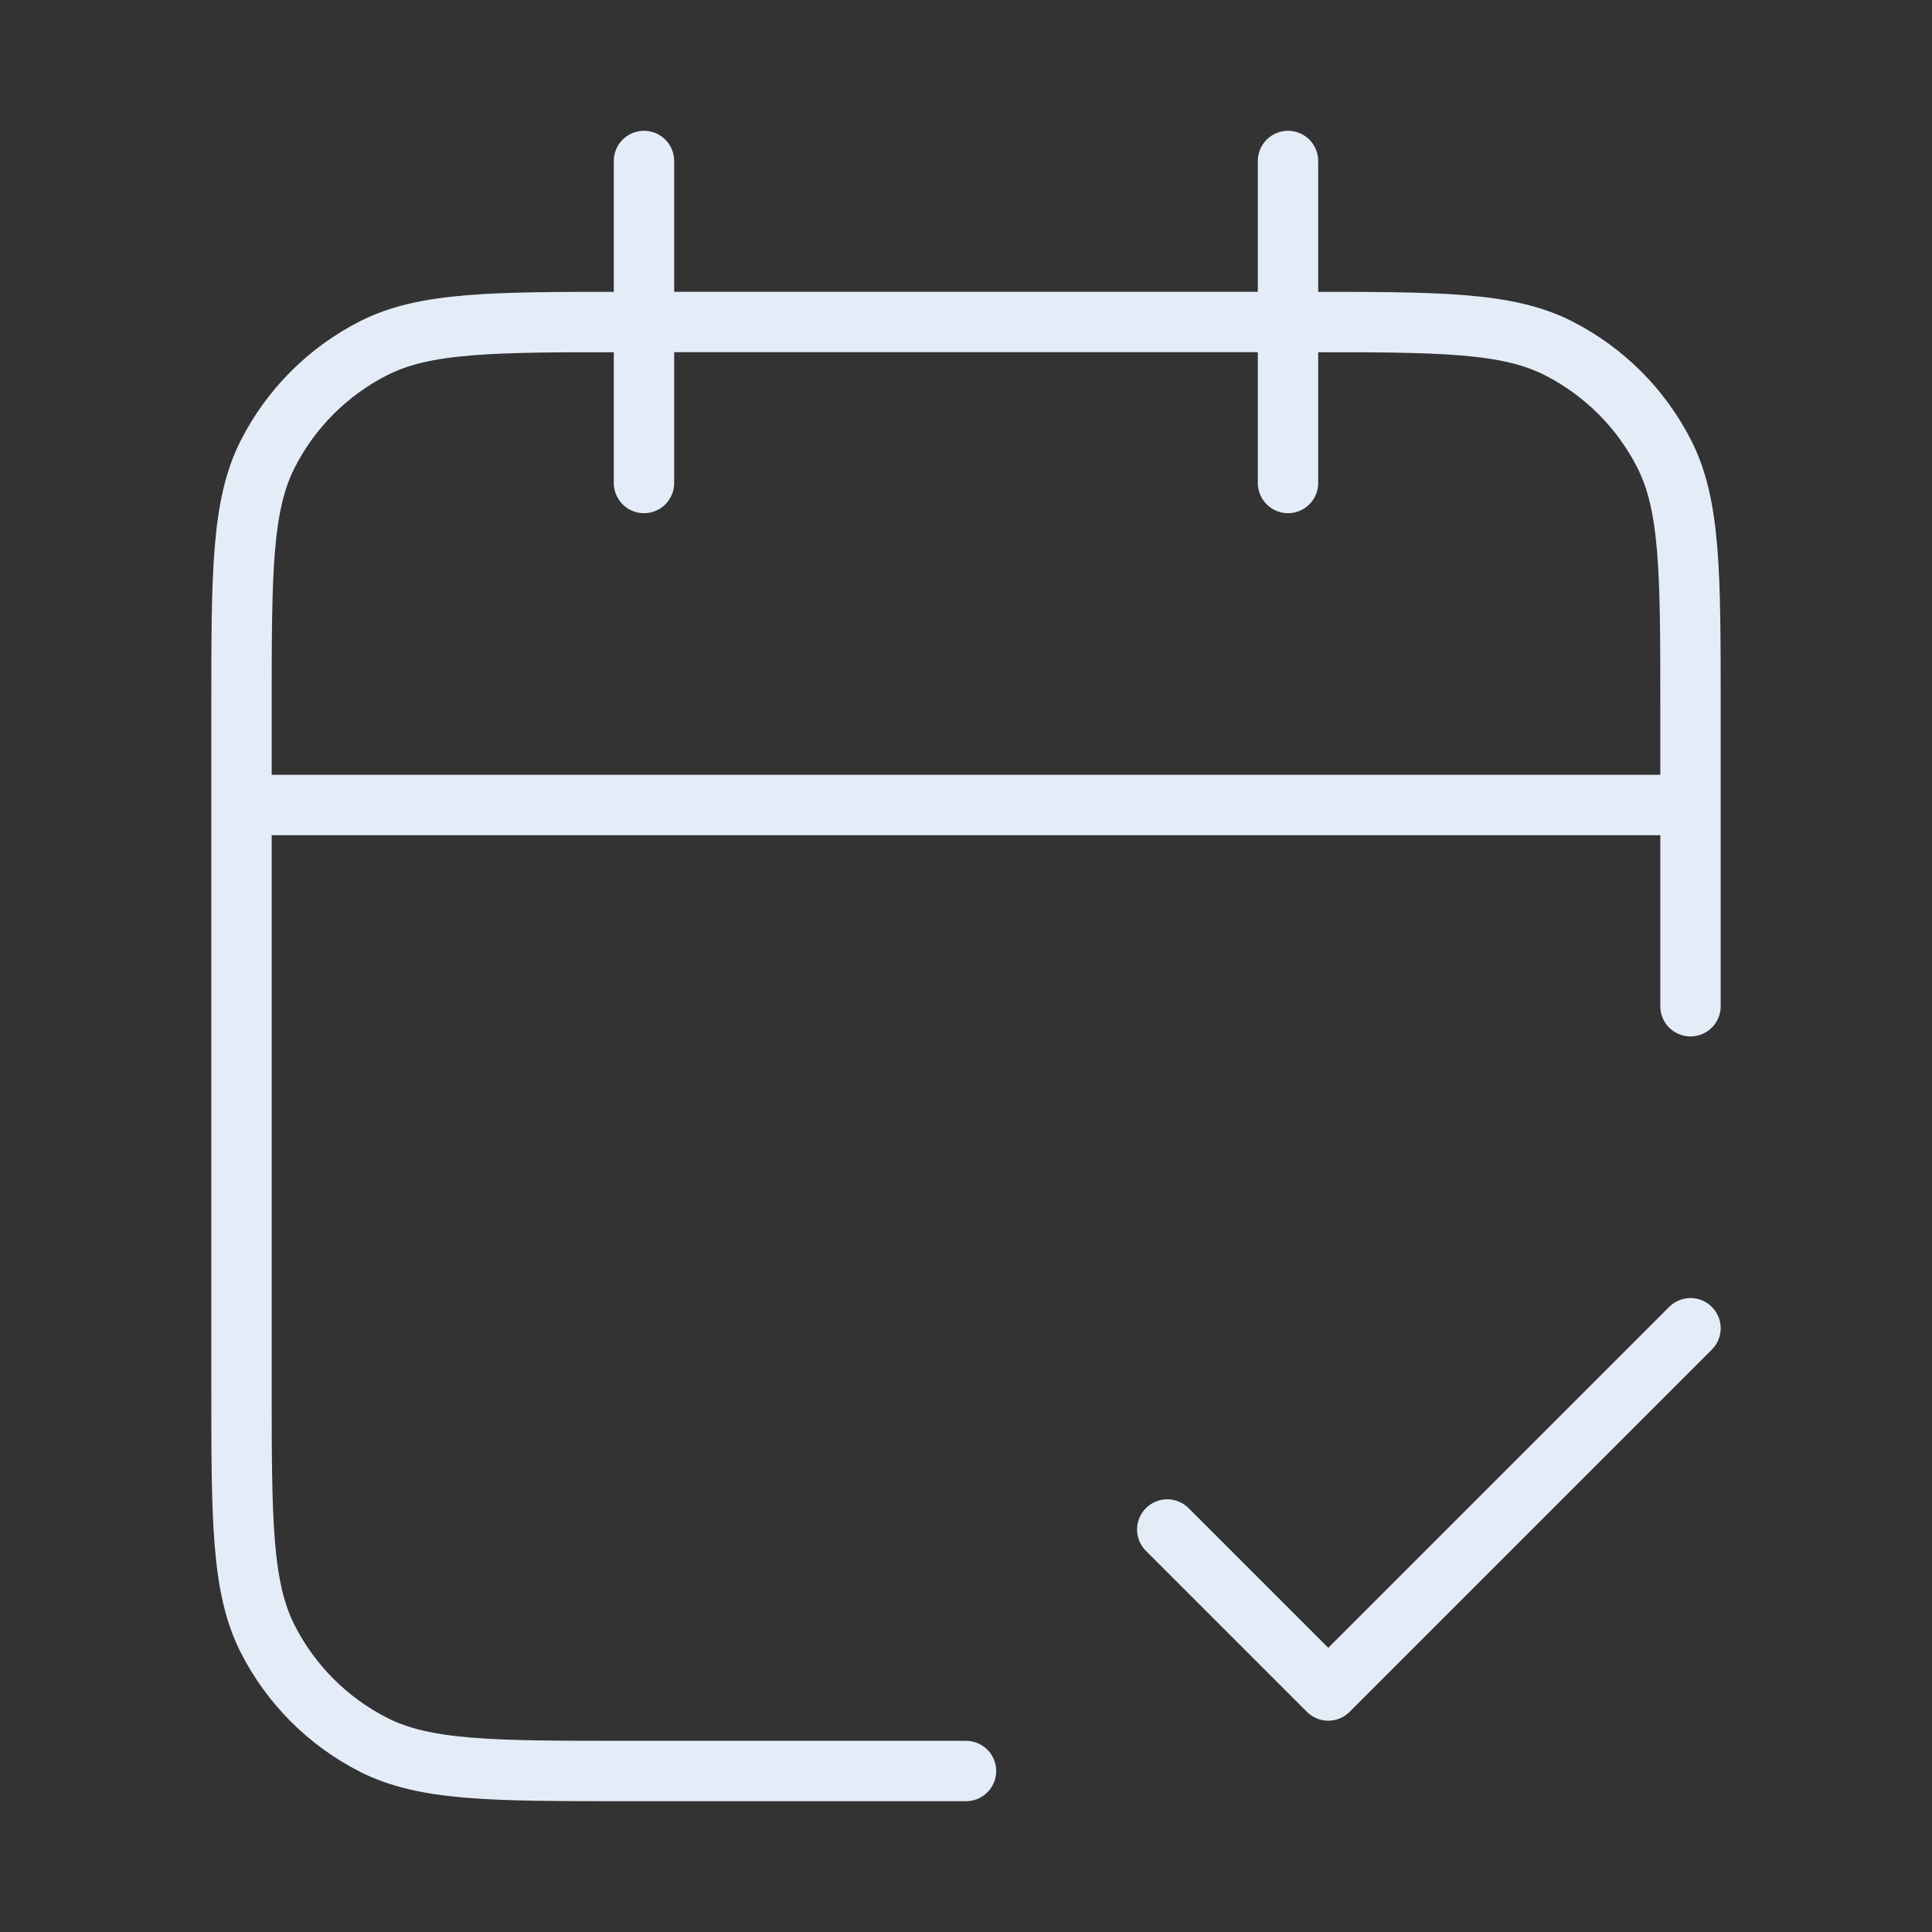 <svg xmlns="http://www.w3.org/2000/svg" width="64" height="64" viewBox="0 0 64 64" fill="none">
<rect x="0" y="0" width="64" height="64" fill="#333333" stroke="none"/>
<path d="M56 26.667H8M56 33.333V23.467C56 18.986 56 16.746 55.128 15.035C54.361 13.529 53.137 12.306 51.632 11.539C49.921 10.667 47.68 10.667 43.2 10.667H20.8C16.32 10.667 14.079 10.667 12.368 11.539C10.863 12.306 9.639 13.529 8.872 15.035C8 16.746 8 18.986 8 23.467V45.867C8 50.347 8 52.587 8.872 54.299C9.639 55.804 10.863 57.028 12.368 57.795C14.079 58.667 16.32 58.667 20.8 58.667H32M42.667 5.333V16M21.333 5.333V16M38.667 50.667L44 56L56 44" stroke="#E4ECF8" stroke-width="2" stroke-linecap="round" stroke-linejoin="round"/>
</svg>